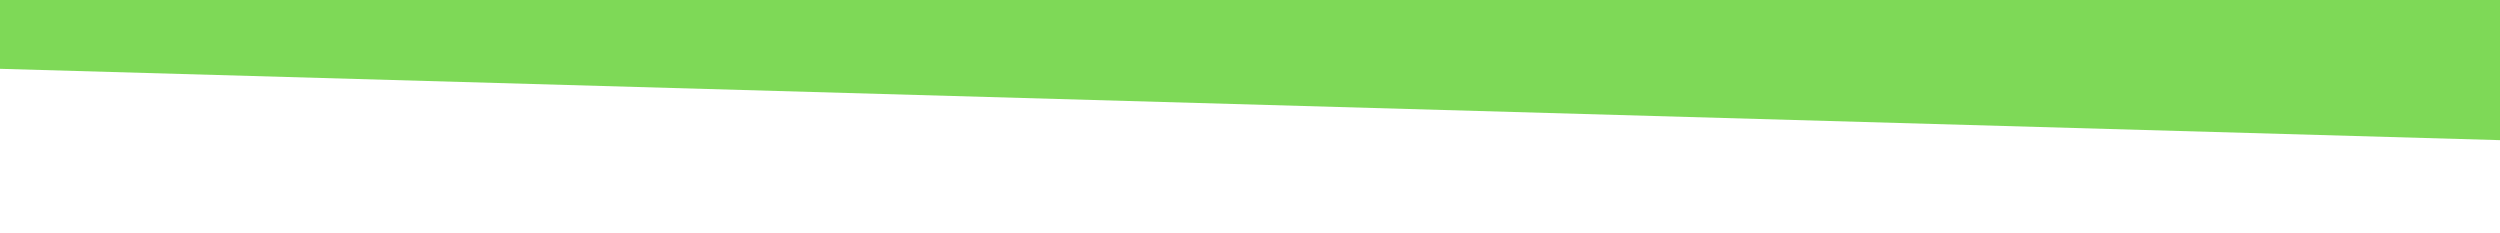 <svg xmlns="http://www.w3.org/2000/svg" style="background:#f00" viewBox="0 0 1072 100">
  <path fill="#7ed957" fill-rule="evenodd" d="M-32.89 28.57l1125.7 32.12-.56-86.4S63.21-58.09-32.89-55.86c-96.1 2.22 0 84.43 0 84.43z"/>
</svg>
